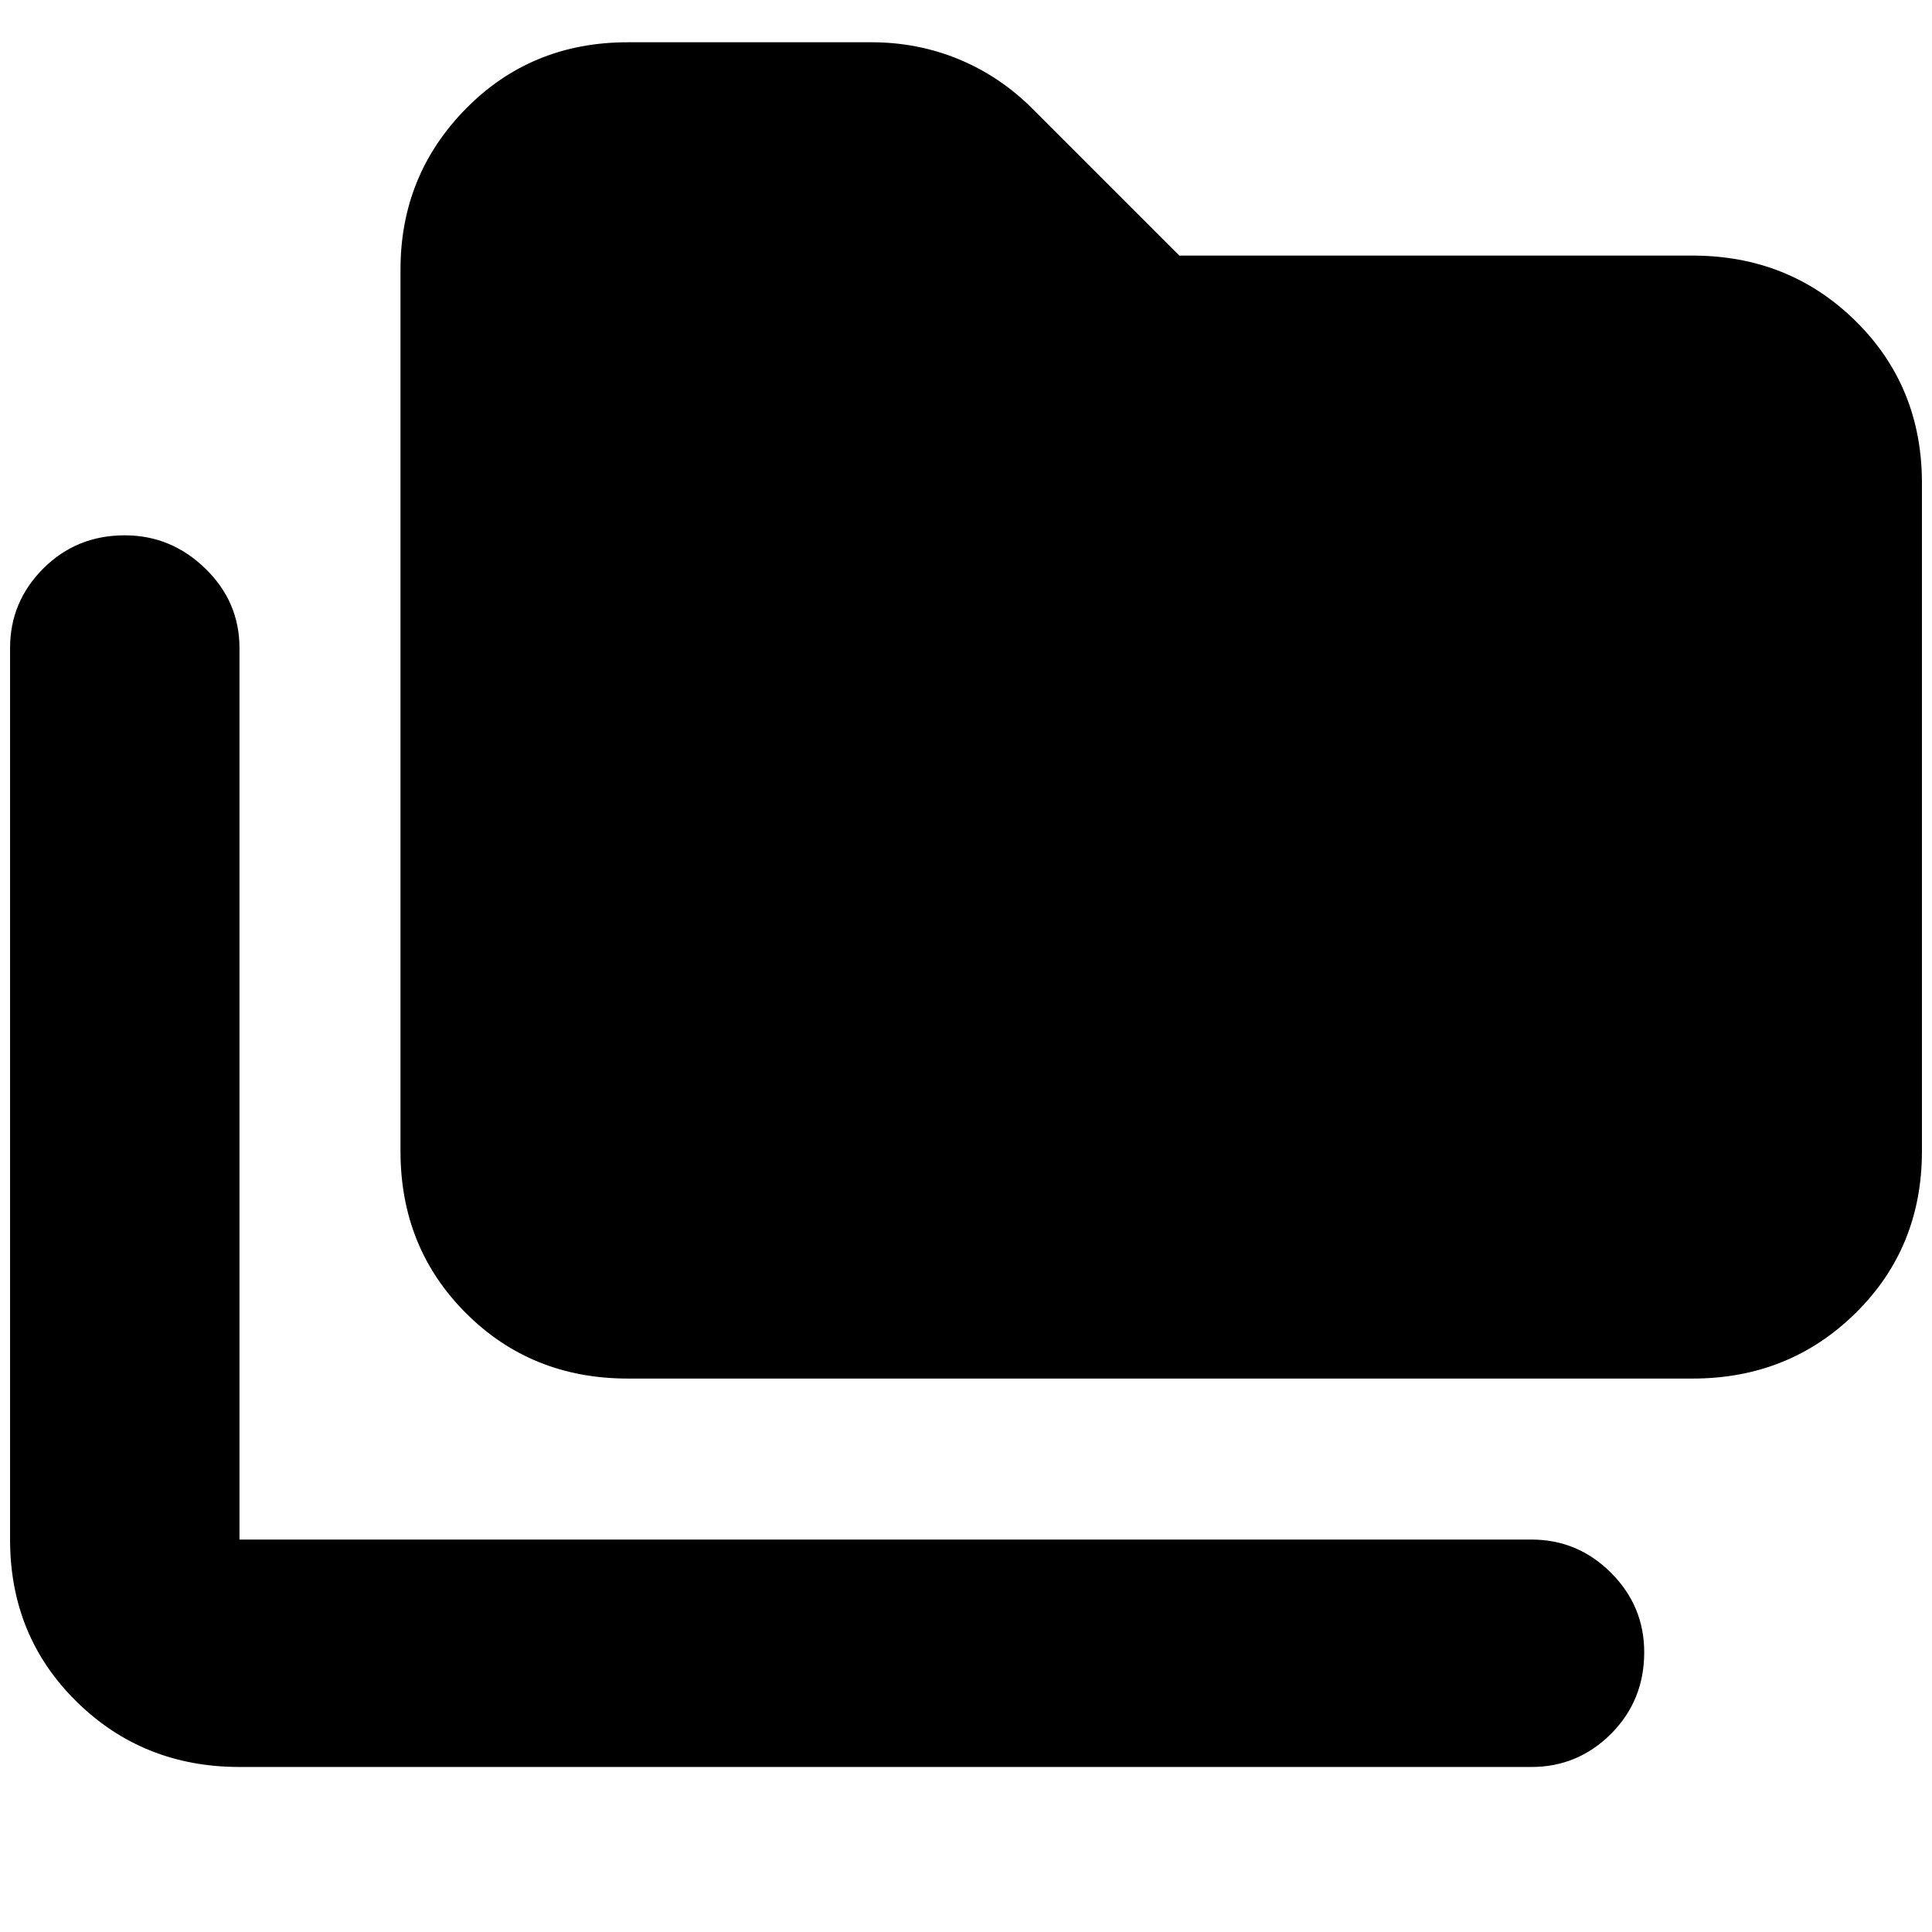 <svg xmlns="http://www.w3.org/2000/svg" height="24" width="24"><path d="M2.975 21.95Q1.775 21.95 0.95 21.137Q0.125 20.325 0.125 19.125V8.05Q0.125 7.475 0.538 7.062Q0.95 6.65 1.55 6.65Q2.125 6.65 2.55 7.062Q2.975 7.475 2.975 8.05V19.125Q2.975 19.125 2.975 19.125Q2.975 19.125 2.975 19.125H19.025Q19.6 19.125 20.013 19.538Q20.425 19.95 20.425 20.525Q20.425 21.125 20.013 21.538Q19.6 21.95 19.025 21.95ZM7.8 17.125Q6.6 17.125 5.788 16.312Q4.975 15.5 4.975 14.3V3.35Q4.975 2.175 5.788 1.35Q6.6 0.525 7.8 0.525H10.825Q11.4 0.525 11.913 0.737Q12.425 0.95 12.825 1.35L14.65 3.175H21.025Q22.225 3.175 23.05 3.987Q23.875 4.8 23.875 6V14.3Q23.875 15.5 23.05 16.312Q22.225 17.125 21.025 17.125Z"/></svg>